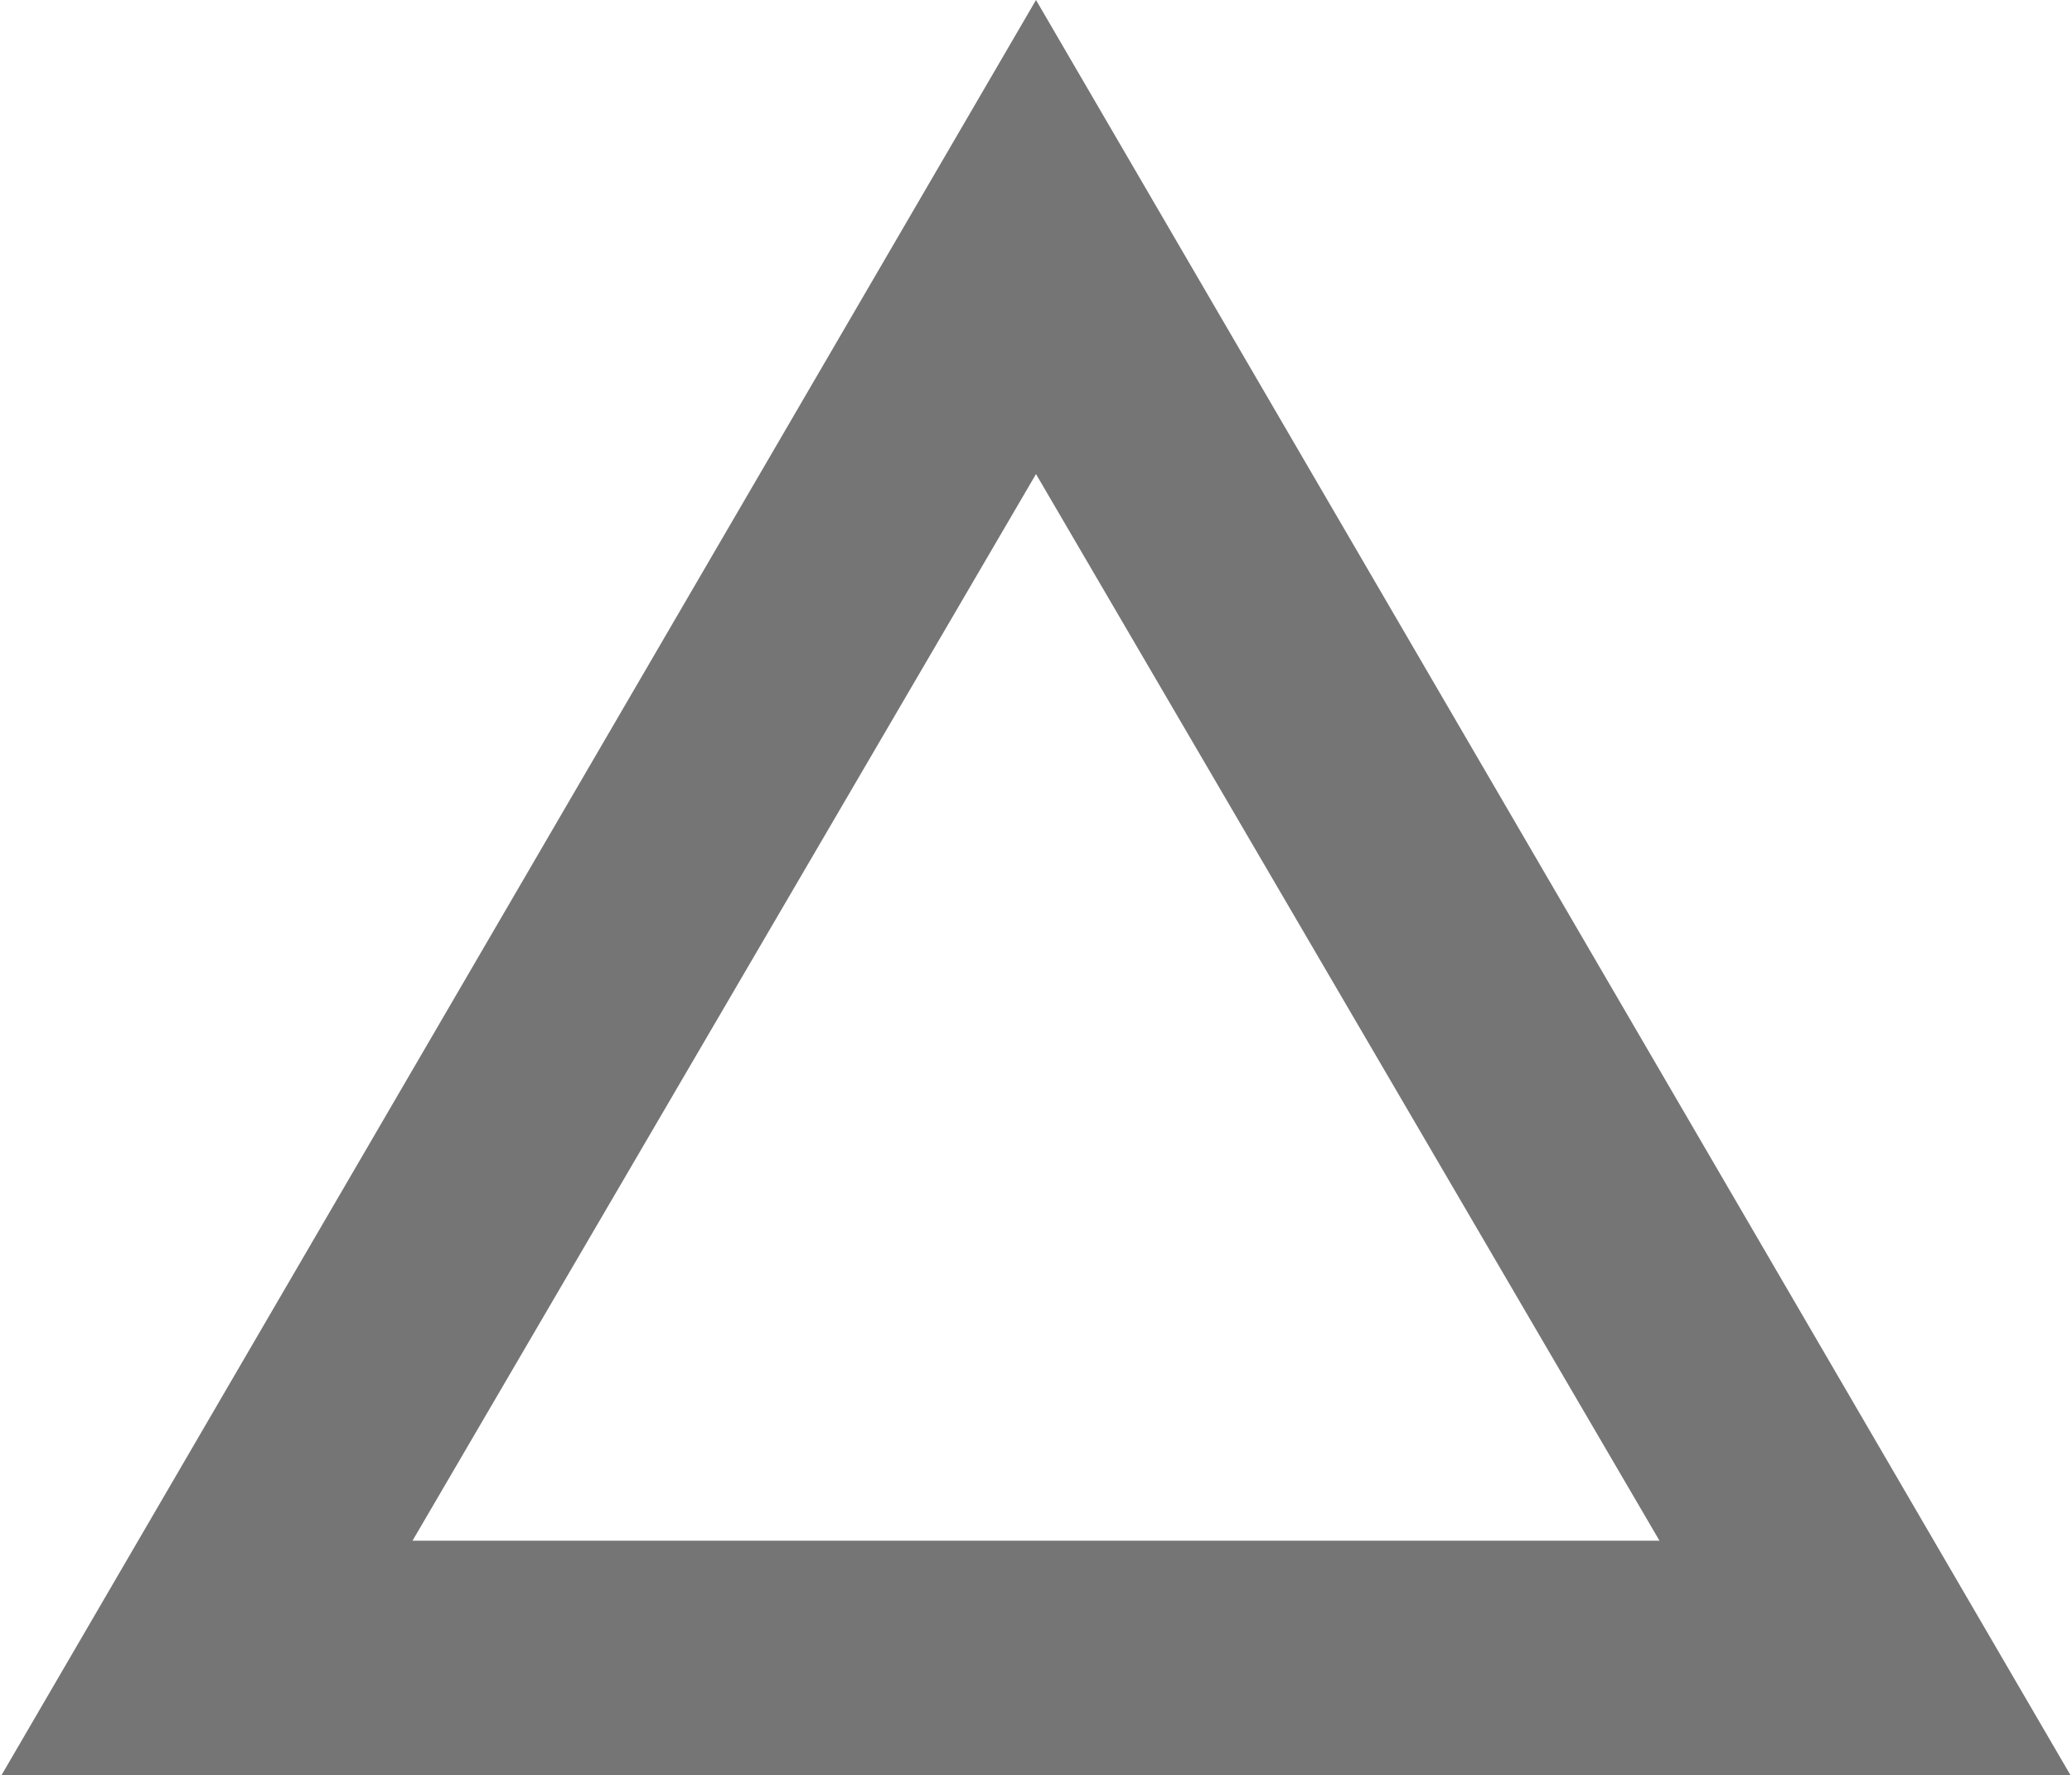 <svg id="Layer_1" data-name="Layer 1" xmlns="http://www.w3.org/2000/svg" viewBox="0 0 17.48 14.98"><defs><style>.cls-1{fill:#757575;}</style></defs><title>Icons</title><path class="cls-1" d="M17.48,15H0L8.74,0Zm-14-2H14L8.74,4Z"/></svg>